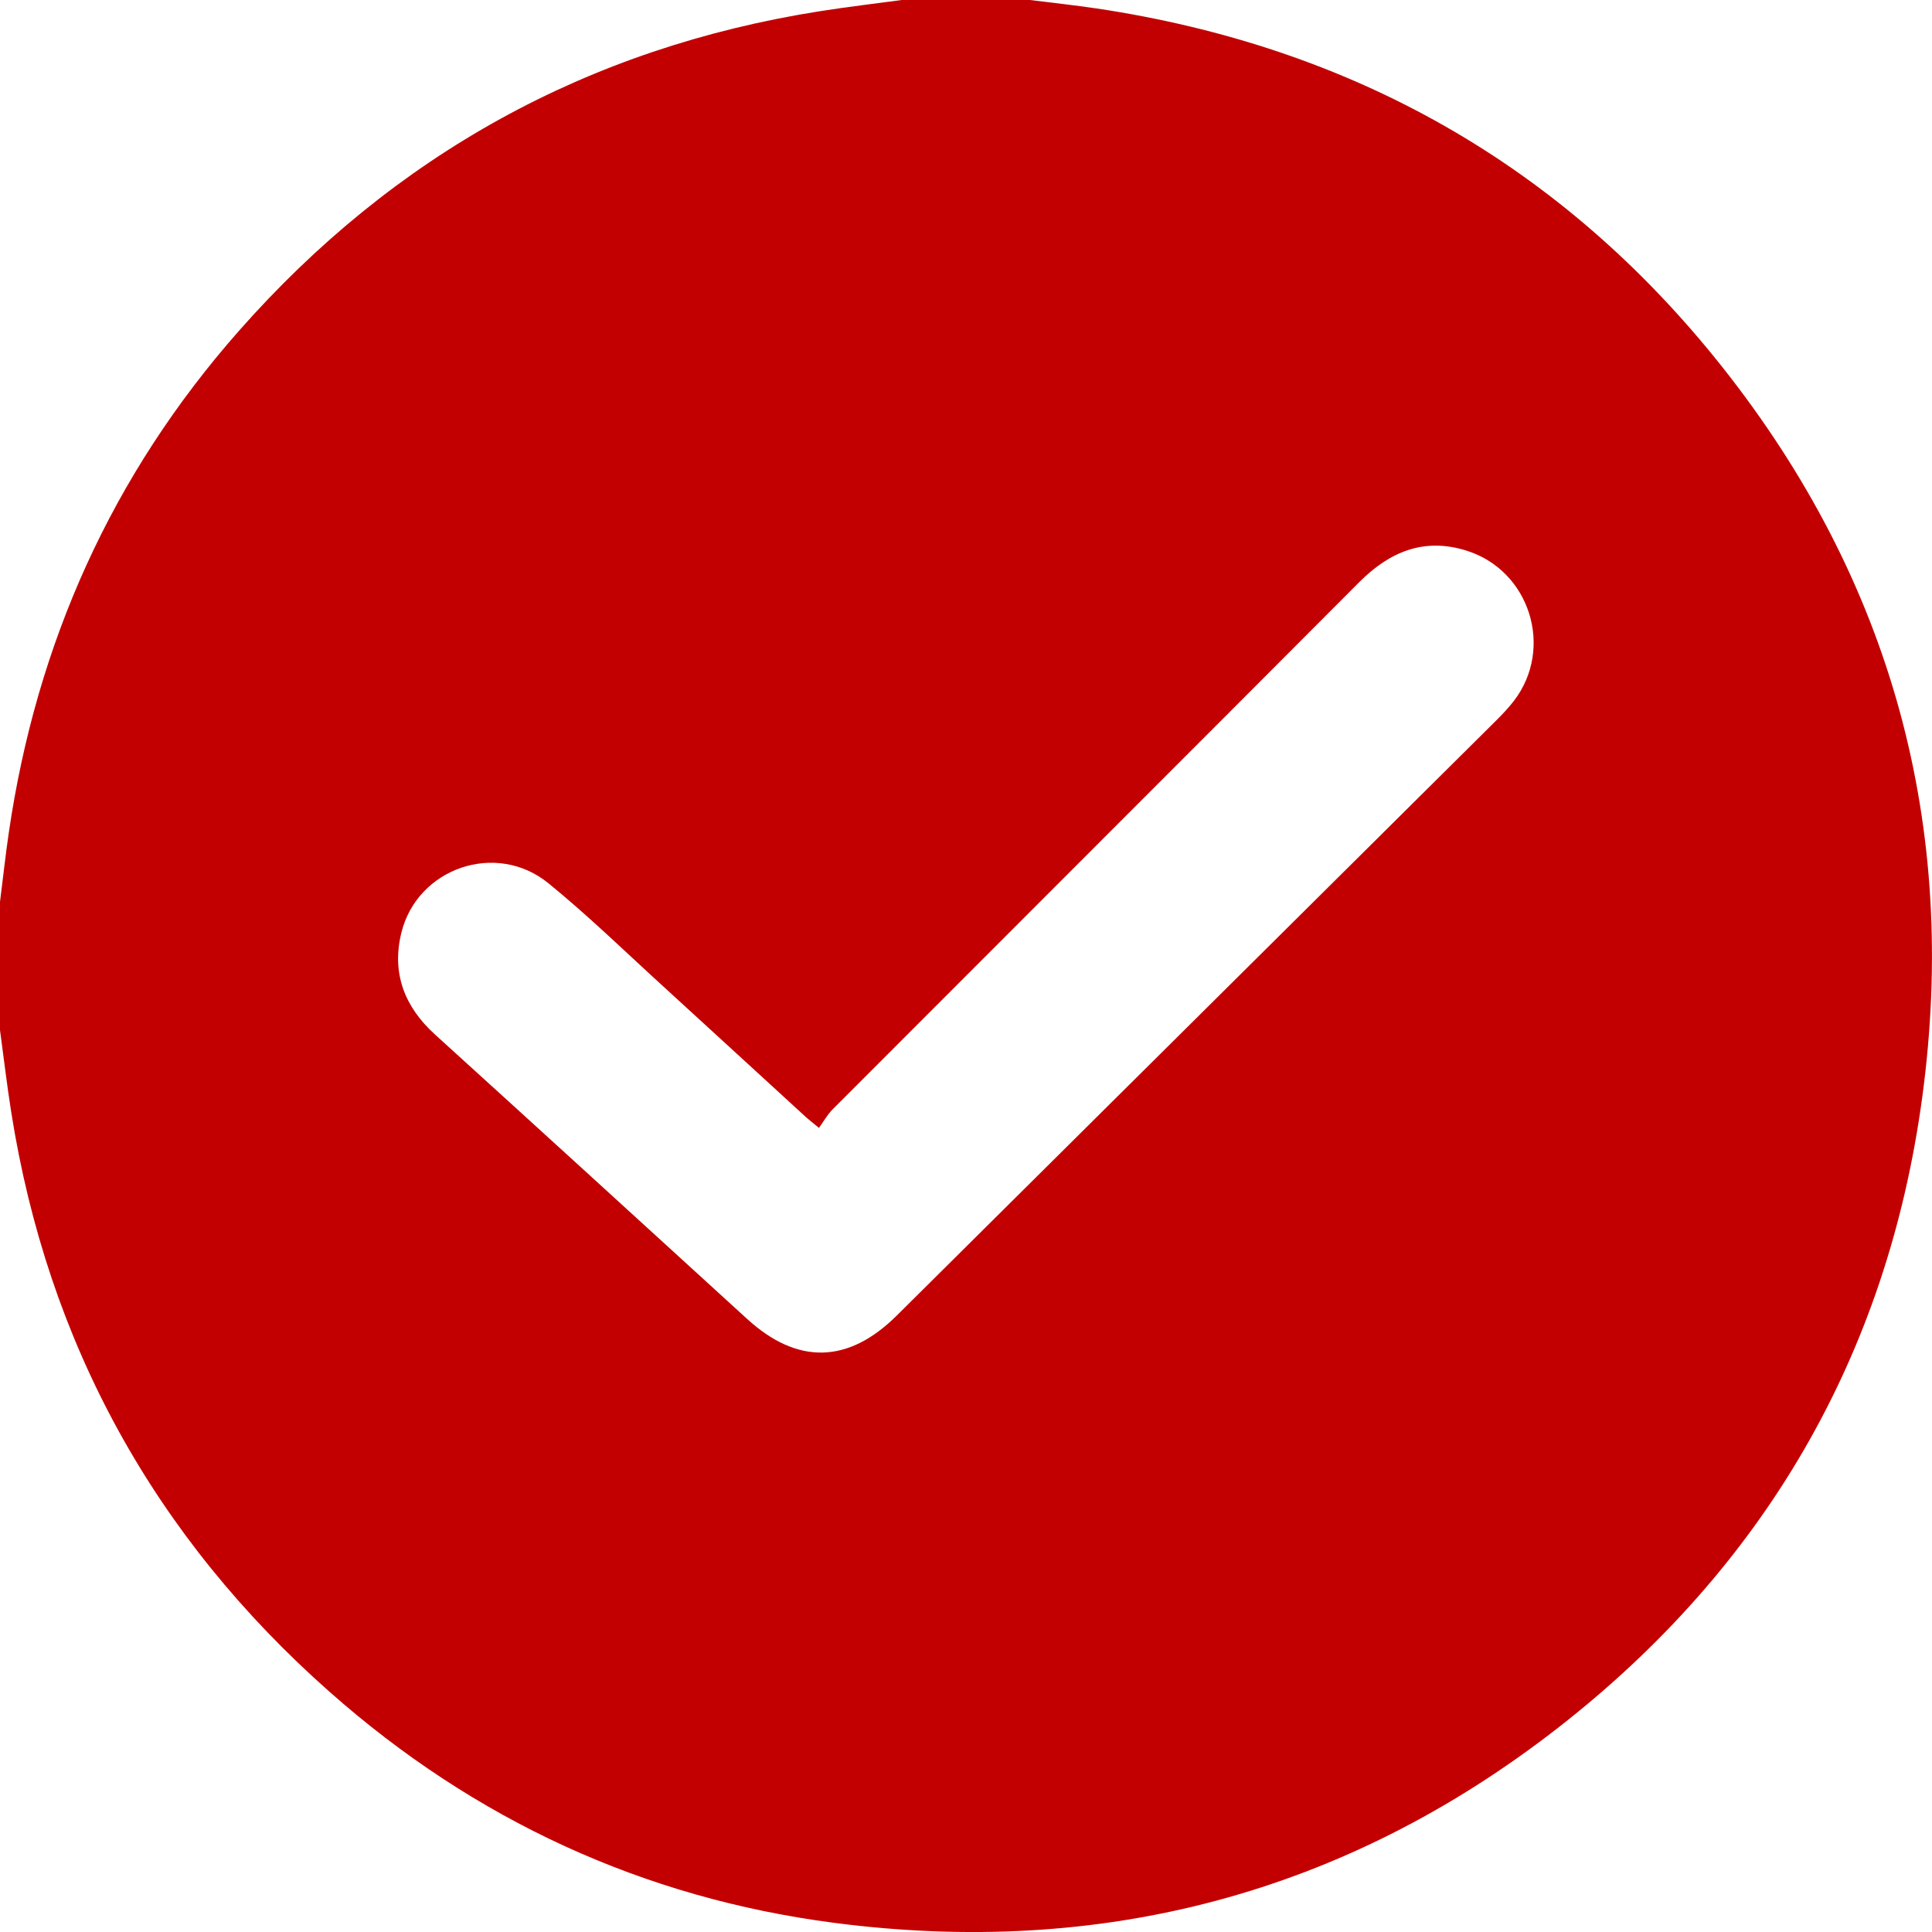 <svg width="23" height="23" viewBox="0 0 23 23" fill="none" xmlns="http://www.w3.org/2000/svg">
<g clip-path="url(#clip0_302_7591)">
<path d="M10.734 0C11.243 0 11.752 0 12.261 0C12.527 0.033 12.792 0.062 13.057 0.101C16.089 0.555 18.59 1.959 20.497 4.361C22.522 6.913 23.32 9.839 22.884 13.061C22.468 16.142 20.997 18.662 18.544 20.572C16.008 22.546 13.113 23.305 9.931 22.891C7.656 22.595 5.647 21.665 3.927 20.144C1.84 18.299 0.568 15.994 0.133 13.236C0.082 12.913 0.044 12.587 0 12.263C0 11.754 0 11.245 0 10.736C0.035 10.463 0.064 10.189 0.104 9.917C0.434 7.656 1.333 5.652 2.845 3.938C4.692 1.844 6.999 0.568 9.763 0.133C10.086 0.082 10.411 0.044 10.734 0ZM9.749 13.427C9.665 13.357 9.624 13.326 9.587 13.292C9.034 12.786 8.484 12.28 7.931 11.775C7.466 11.352 7.015 10.911 6.529 10.515C5.907 10.008 4.967 10.333 4.778 11.105C4.661 11.583 4.813 11.984 5.179 12.316C6.42 13.442 7.658 14.573 8.896 15.703C9.492 16.247 10.097 16.236 10.675 15.662C13.055 13.3 15.434 10.938 17.814 8.575C17.888 8.501 17.96 8.425 18.024 8.342C18.503 7.715 18.212 6.791 17.458 6.555C16.953 6.397 16.544 6.567 16.181 6.931C14.094 9.025 12.002 11.113 9.913 13.206C9.85 13.268 9.806 13.35 9.749 13.428V13.427Z" fill="#C30001"/>
</g>
<defs>
<clipPath id="clip0_302_7591">
<rect width="23" height="23" fill="white"/>
</clipPath>
</defs>
</svg>

